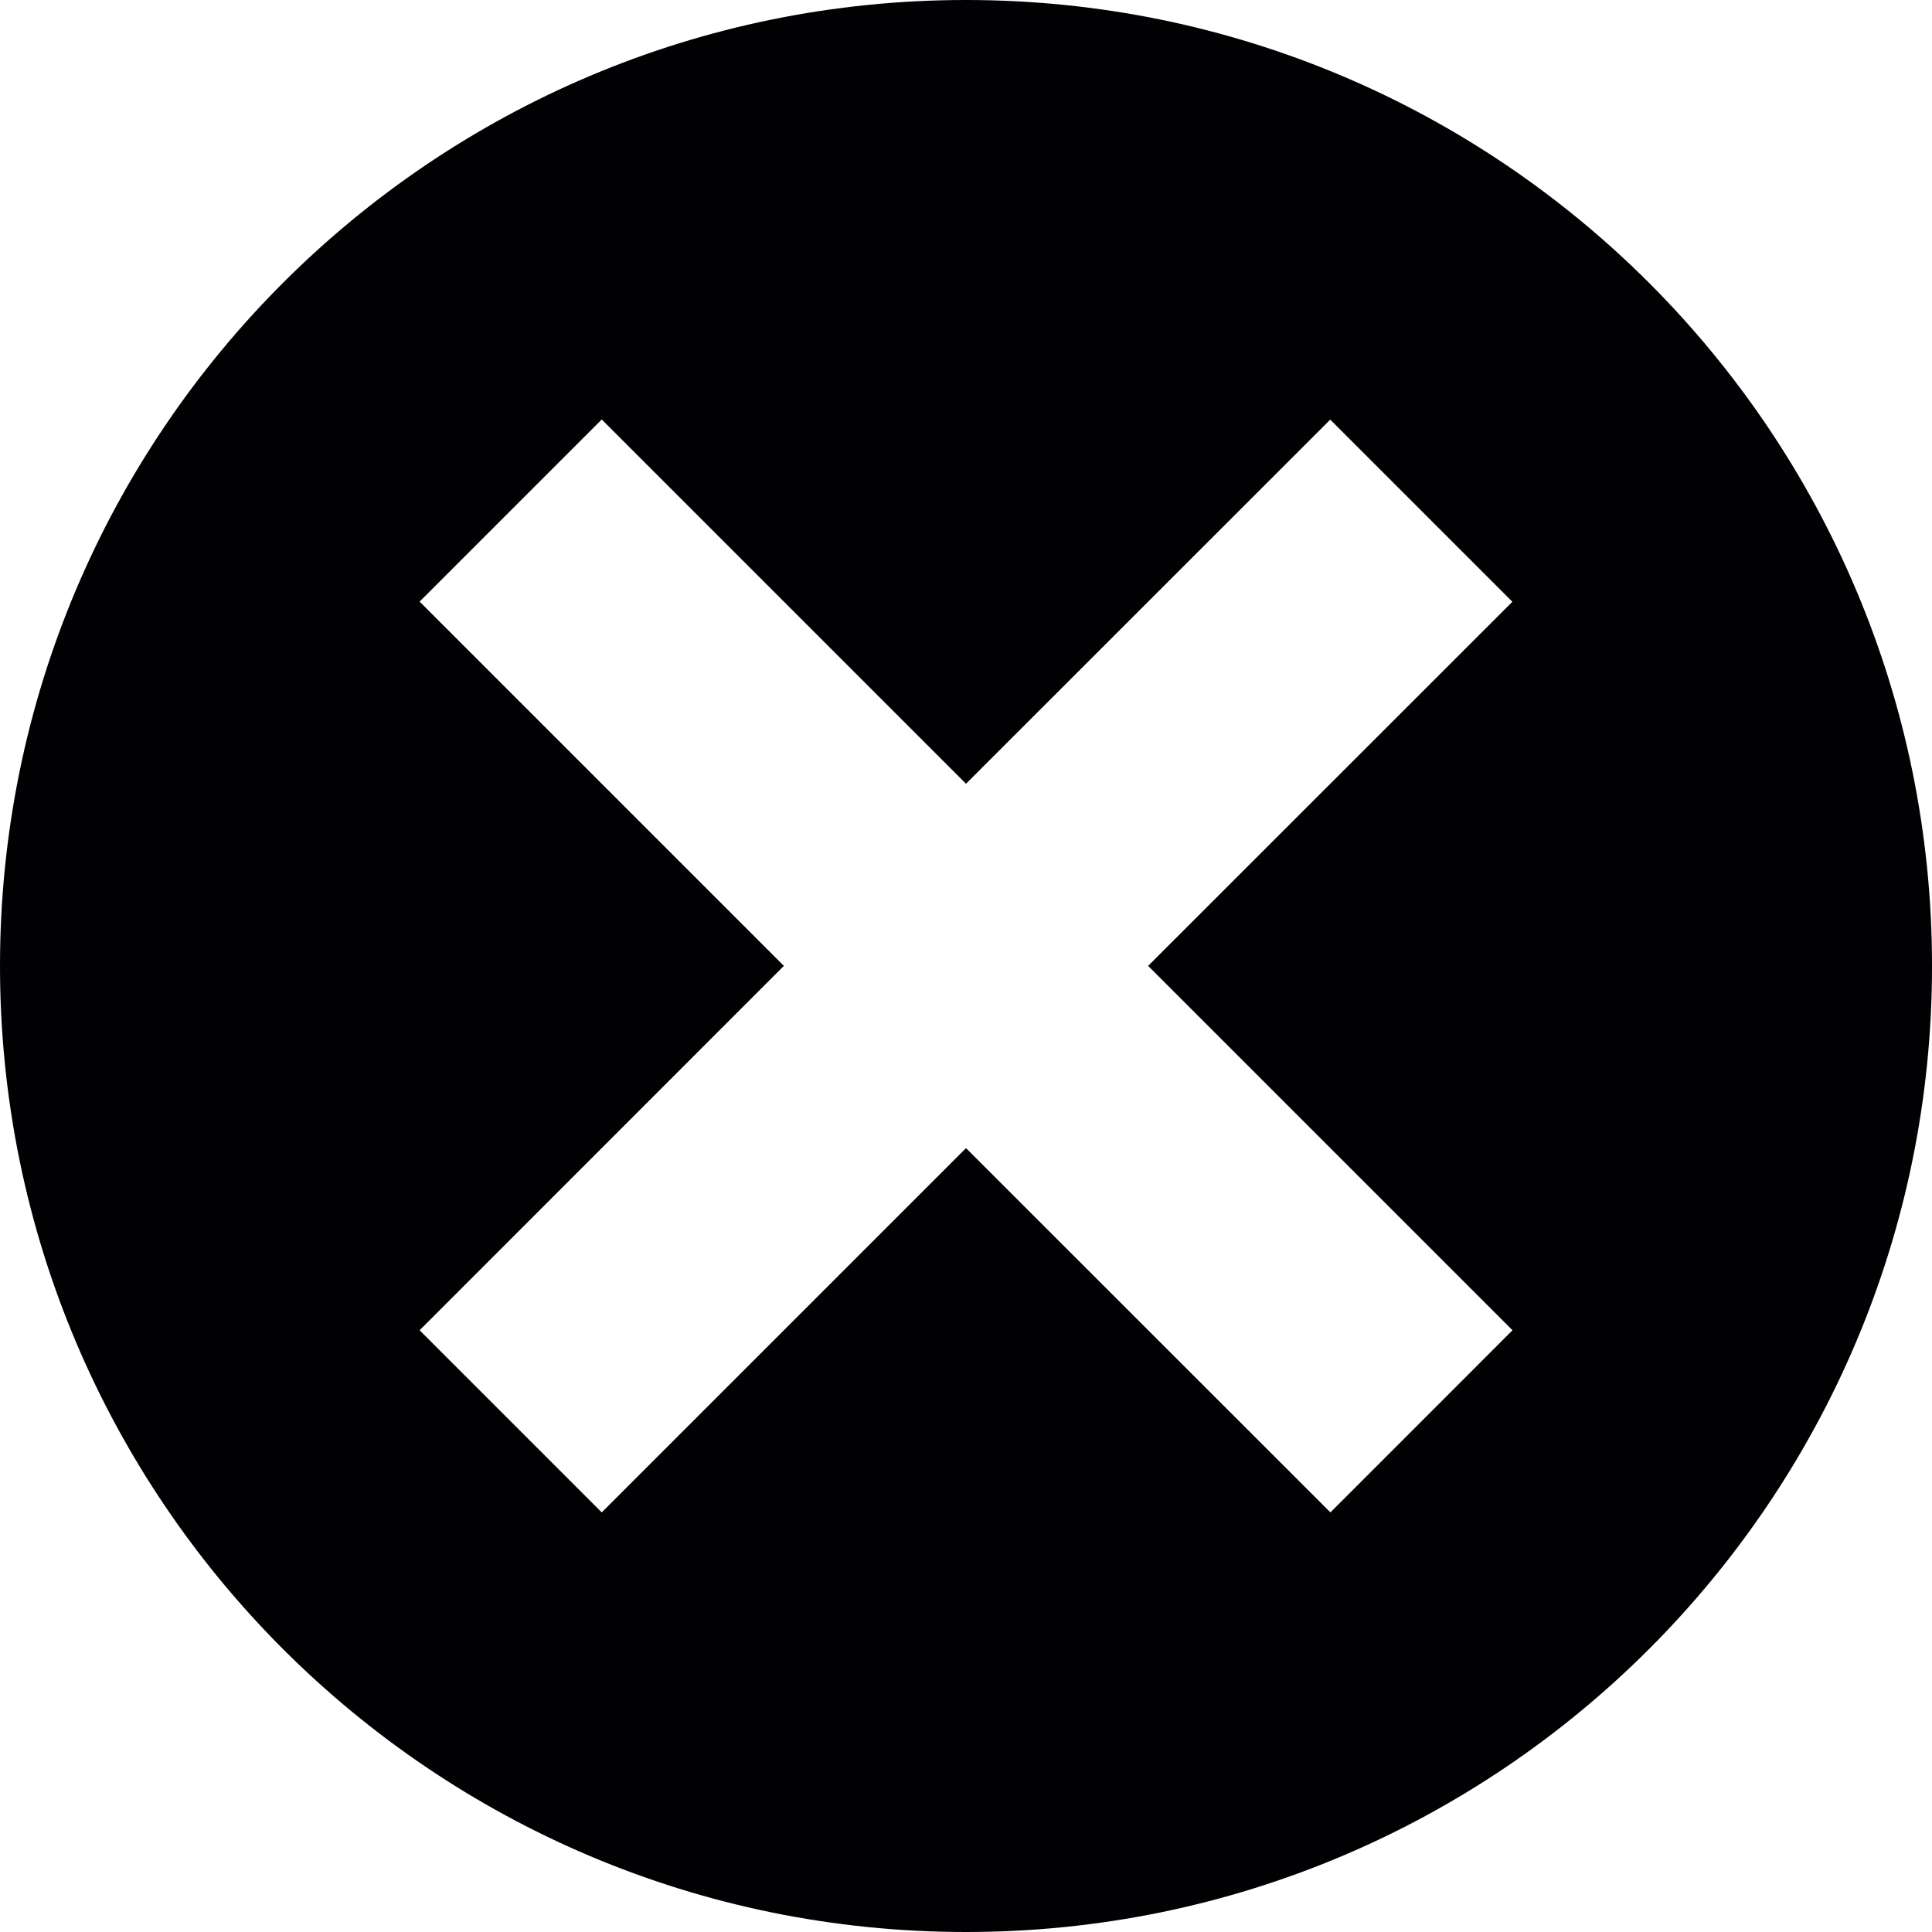 <svg enable-background="new 0 0 79.536 79.536" height="79.536" viewBox="0 0 79.536 79.536" width="79.536" xmlns="http://www.w3.org/2000/svg"><path d="m39.769 0c-21.964 0-39.769 17.8-39.769 39.768 0 21.956 17.805 39.768 39.769 39.768 21.965 0 39.768-17.812 39.768-39.768-.001-21.968-17.804-39.768-39.768-39.768zm15.001 62.262-15.001-14.996-14.997 14.996-7.498-7.498 14.996-15.001-14.996-14.996 7.498-7.498 14.996 14.996 14.995-14.99 7.498 7.498-14.995 14.99 15 15.001z" fill="#010002"/></svg>